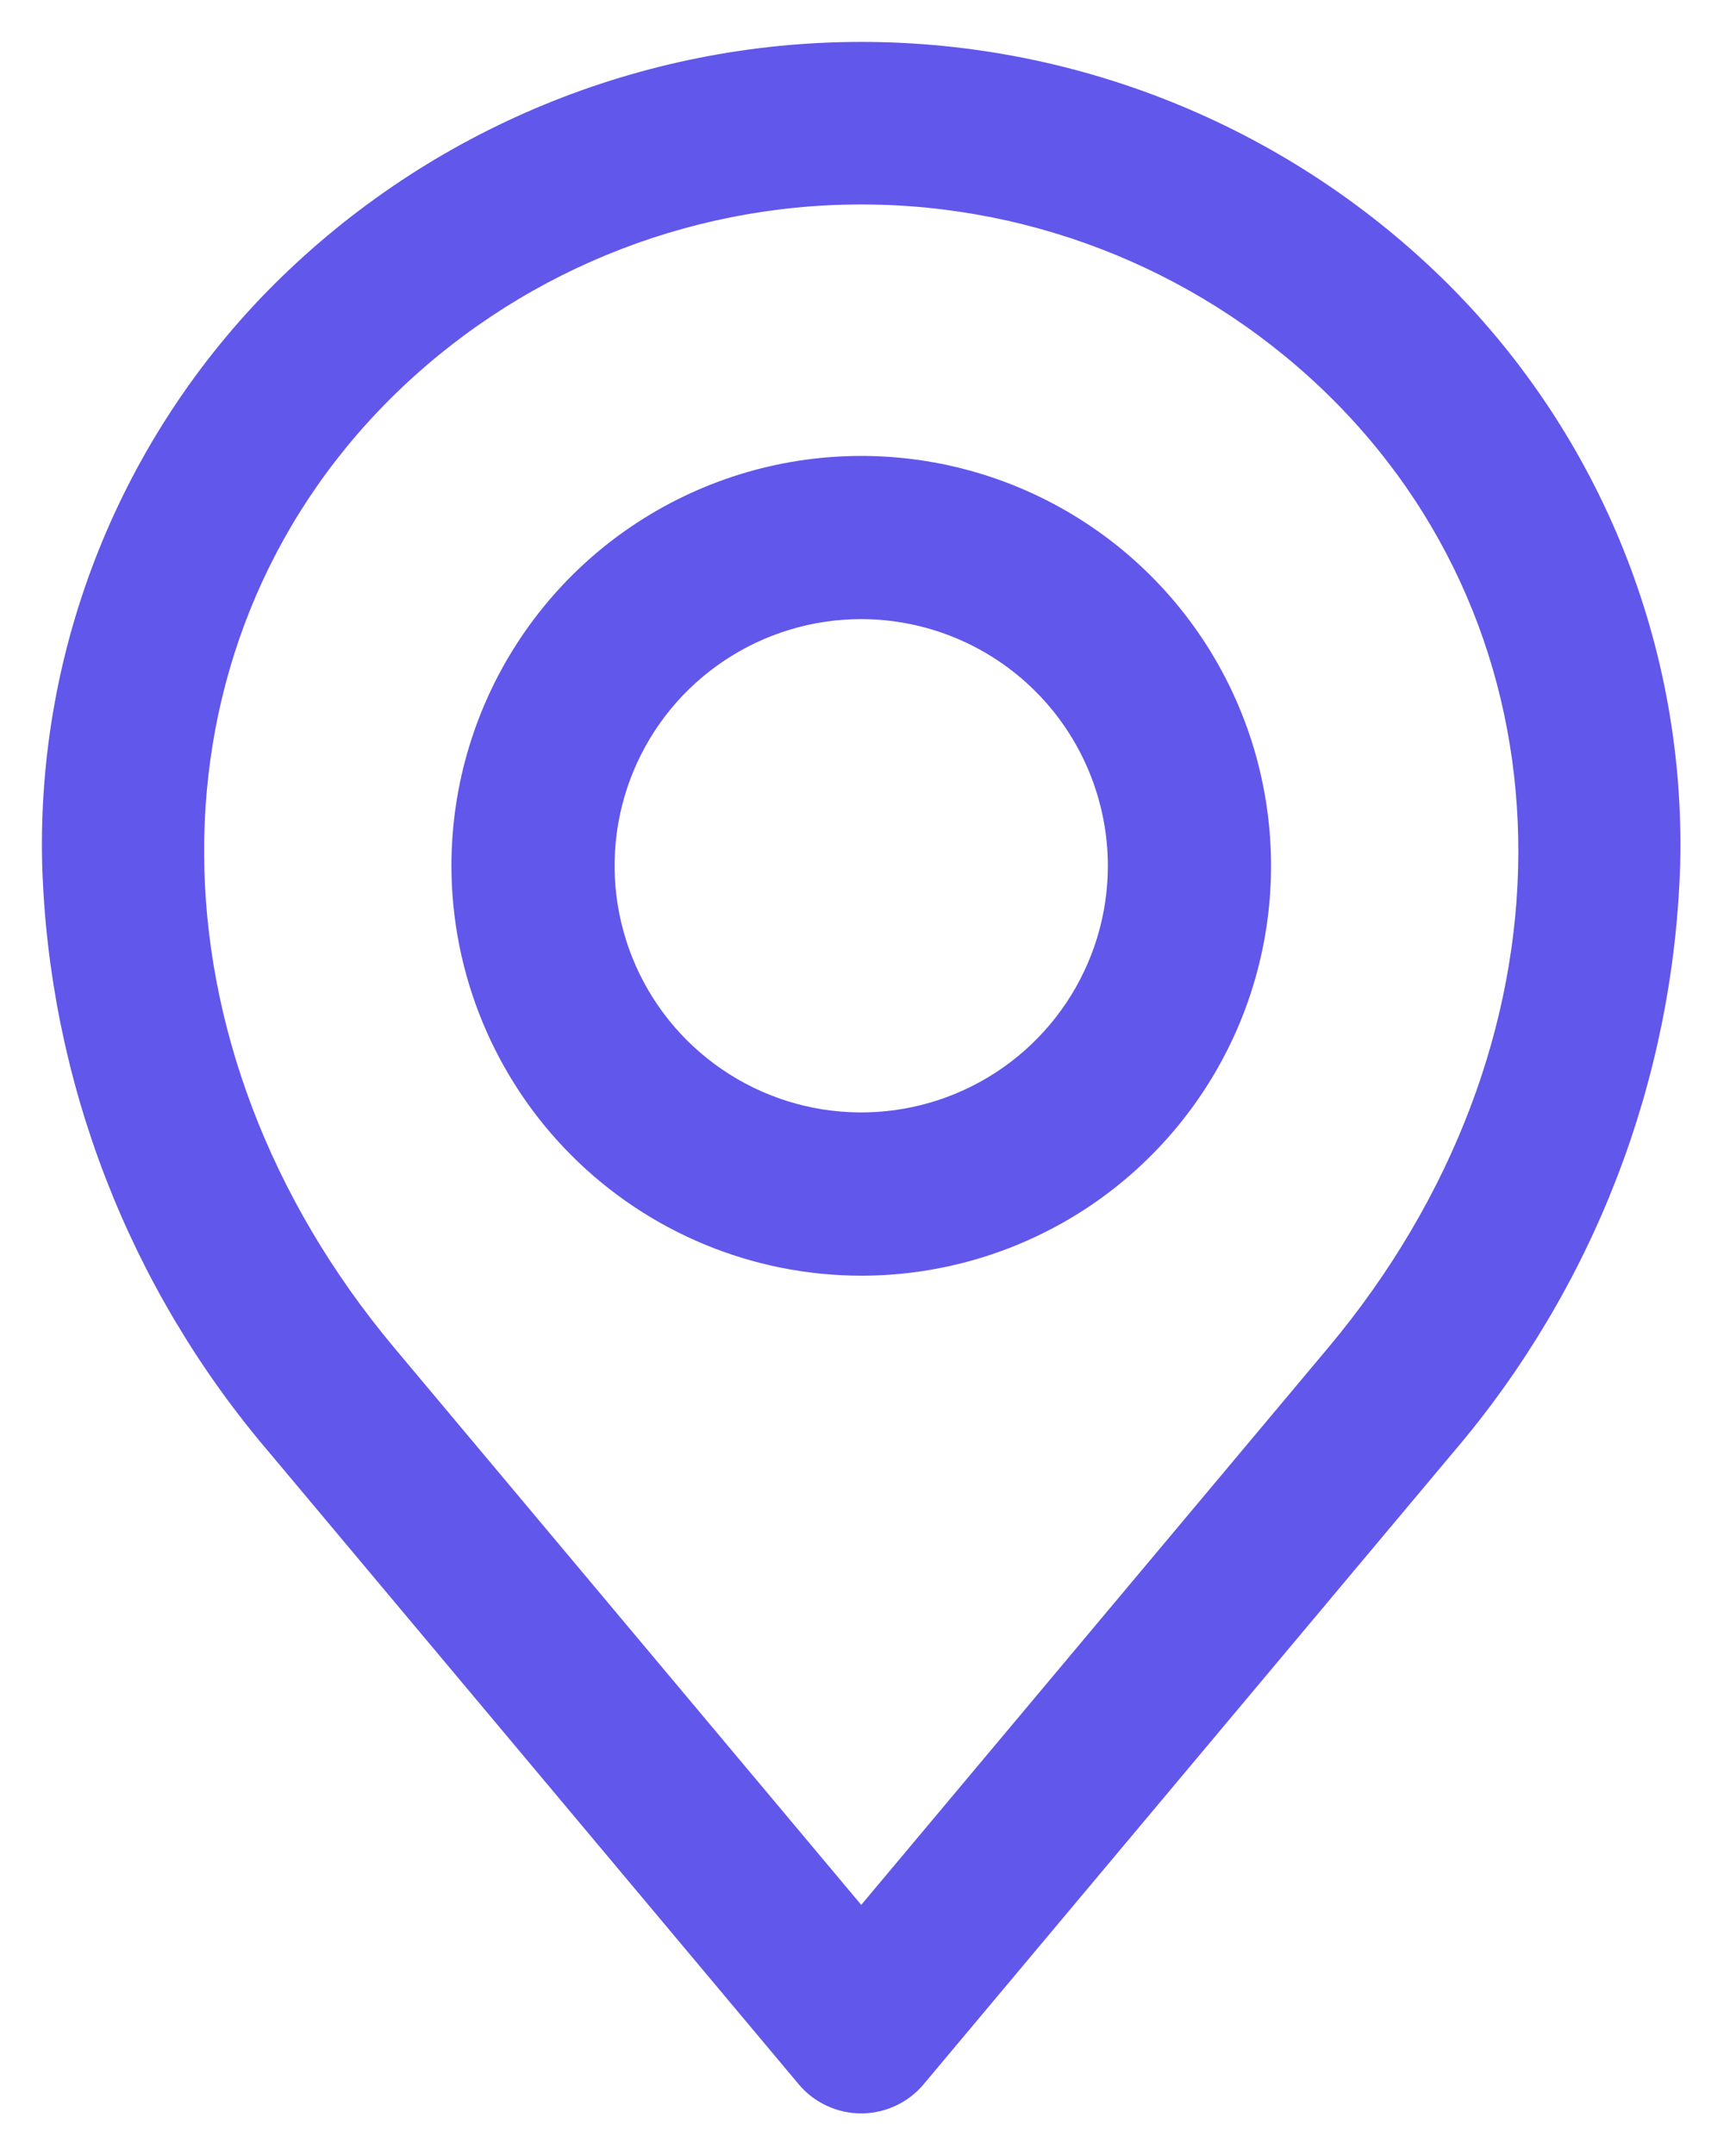 <svg width="29" height="36" viewBox="0 0 29 36" fill="none" xmlns="http://www.w3.org/2000/svg">
<path fill-rule="evenodd" clip-rule="evenodd" d="M6.297 6.46C8.444 4.318 11.354 3.115 14.387 3.115C17.42 3.115 20.329 4.318 22.476 6.46C26.75 10.734 26.724 17.567 22.413 22.709L14.387 32.284L6.36 22.709C2.05 17.567 2.024 10.733 6.297 6.46ZM4.732 24.073L13.572 34.62C13.671 34.739 13.796 34.835 13.937 34.9C14.077 34.966 14.231 35 14.386 35C14.541 35 14.694 34.966 14.835 34.9C14.976 34.835 15.101 34.739 15.2 34.62L24.04 24.073C26.347 21.373 27.663 17.966 27.768 14.416C27.81 12.665 27.496 10.924 26.844 9.298C26.193 7.672 25.218 6.196 23.979 4.958C21.43 2.423 17.982 1 14.387 1C10.792 1 7.343 2.423 4.795 4.958C3.555 6.195 2.58 7.672 1.928 9.298C1.276 10.924 0.962 12.665 1.004 14.416C1.109 17.966 2.424 21.373 4.732 24.073ZM14.387 10.041C13.513 10.041 12.658 10.3 11.931 10.786C11.204 11.271 10.638 11.961 10.303 12.769C9.969 13.577 9.881 14.466 10.052 15.323C10.222 16.18 10.643 16.968 11.261 17.586C11.88 18.204 12.667 18.625 13.524 18.796C14.382 18.966 15.271 18.879 16.078 18.544C16.886 18.21 17.576 17.643 18.062 16.916C18.548 16.189 18.807 15.335 18.807 14.461C18.805 13.289 18.339 12.165 17.511 11.337C16.682 10.508 15.559 10.042 14.387 10.041ZM14.387 21.008C15.681 21.008 16.947 20.624 18.024 19.905C19.1 19.185 19.939 18.163 20.435 16.967C20.93 15.771 21.06 14.454 20.807 13.185C20.555 11.915 19.931 10.748 19.016 9.833C18.1 8.917 16.934 8.294 15.664 8.041C14.394 7.789 13.078 7.918 11.882 8.414C10.686 8.909 9.663 9.748 8.944 10.825C8.225 11.901 7.841 13.167 7.841 14.462C7.843 16.197 8.533 17.861 9.76 19.088C10.987 20.316 12.651 21.006 14.387 21.008Z" fill="#6157EB" stroke="#6157EB" stroke-width="0.6"/>
</svg>
